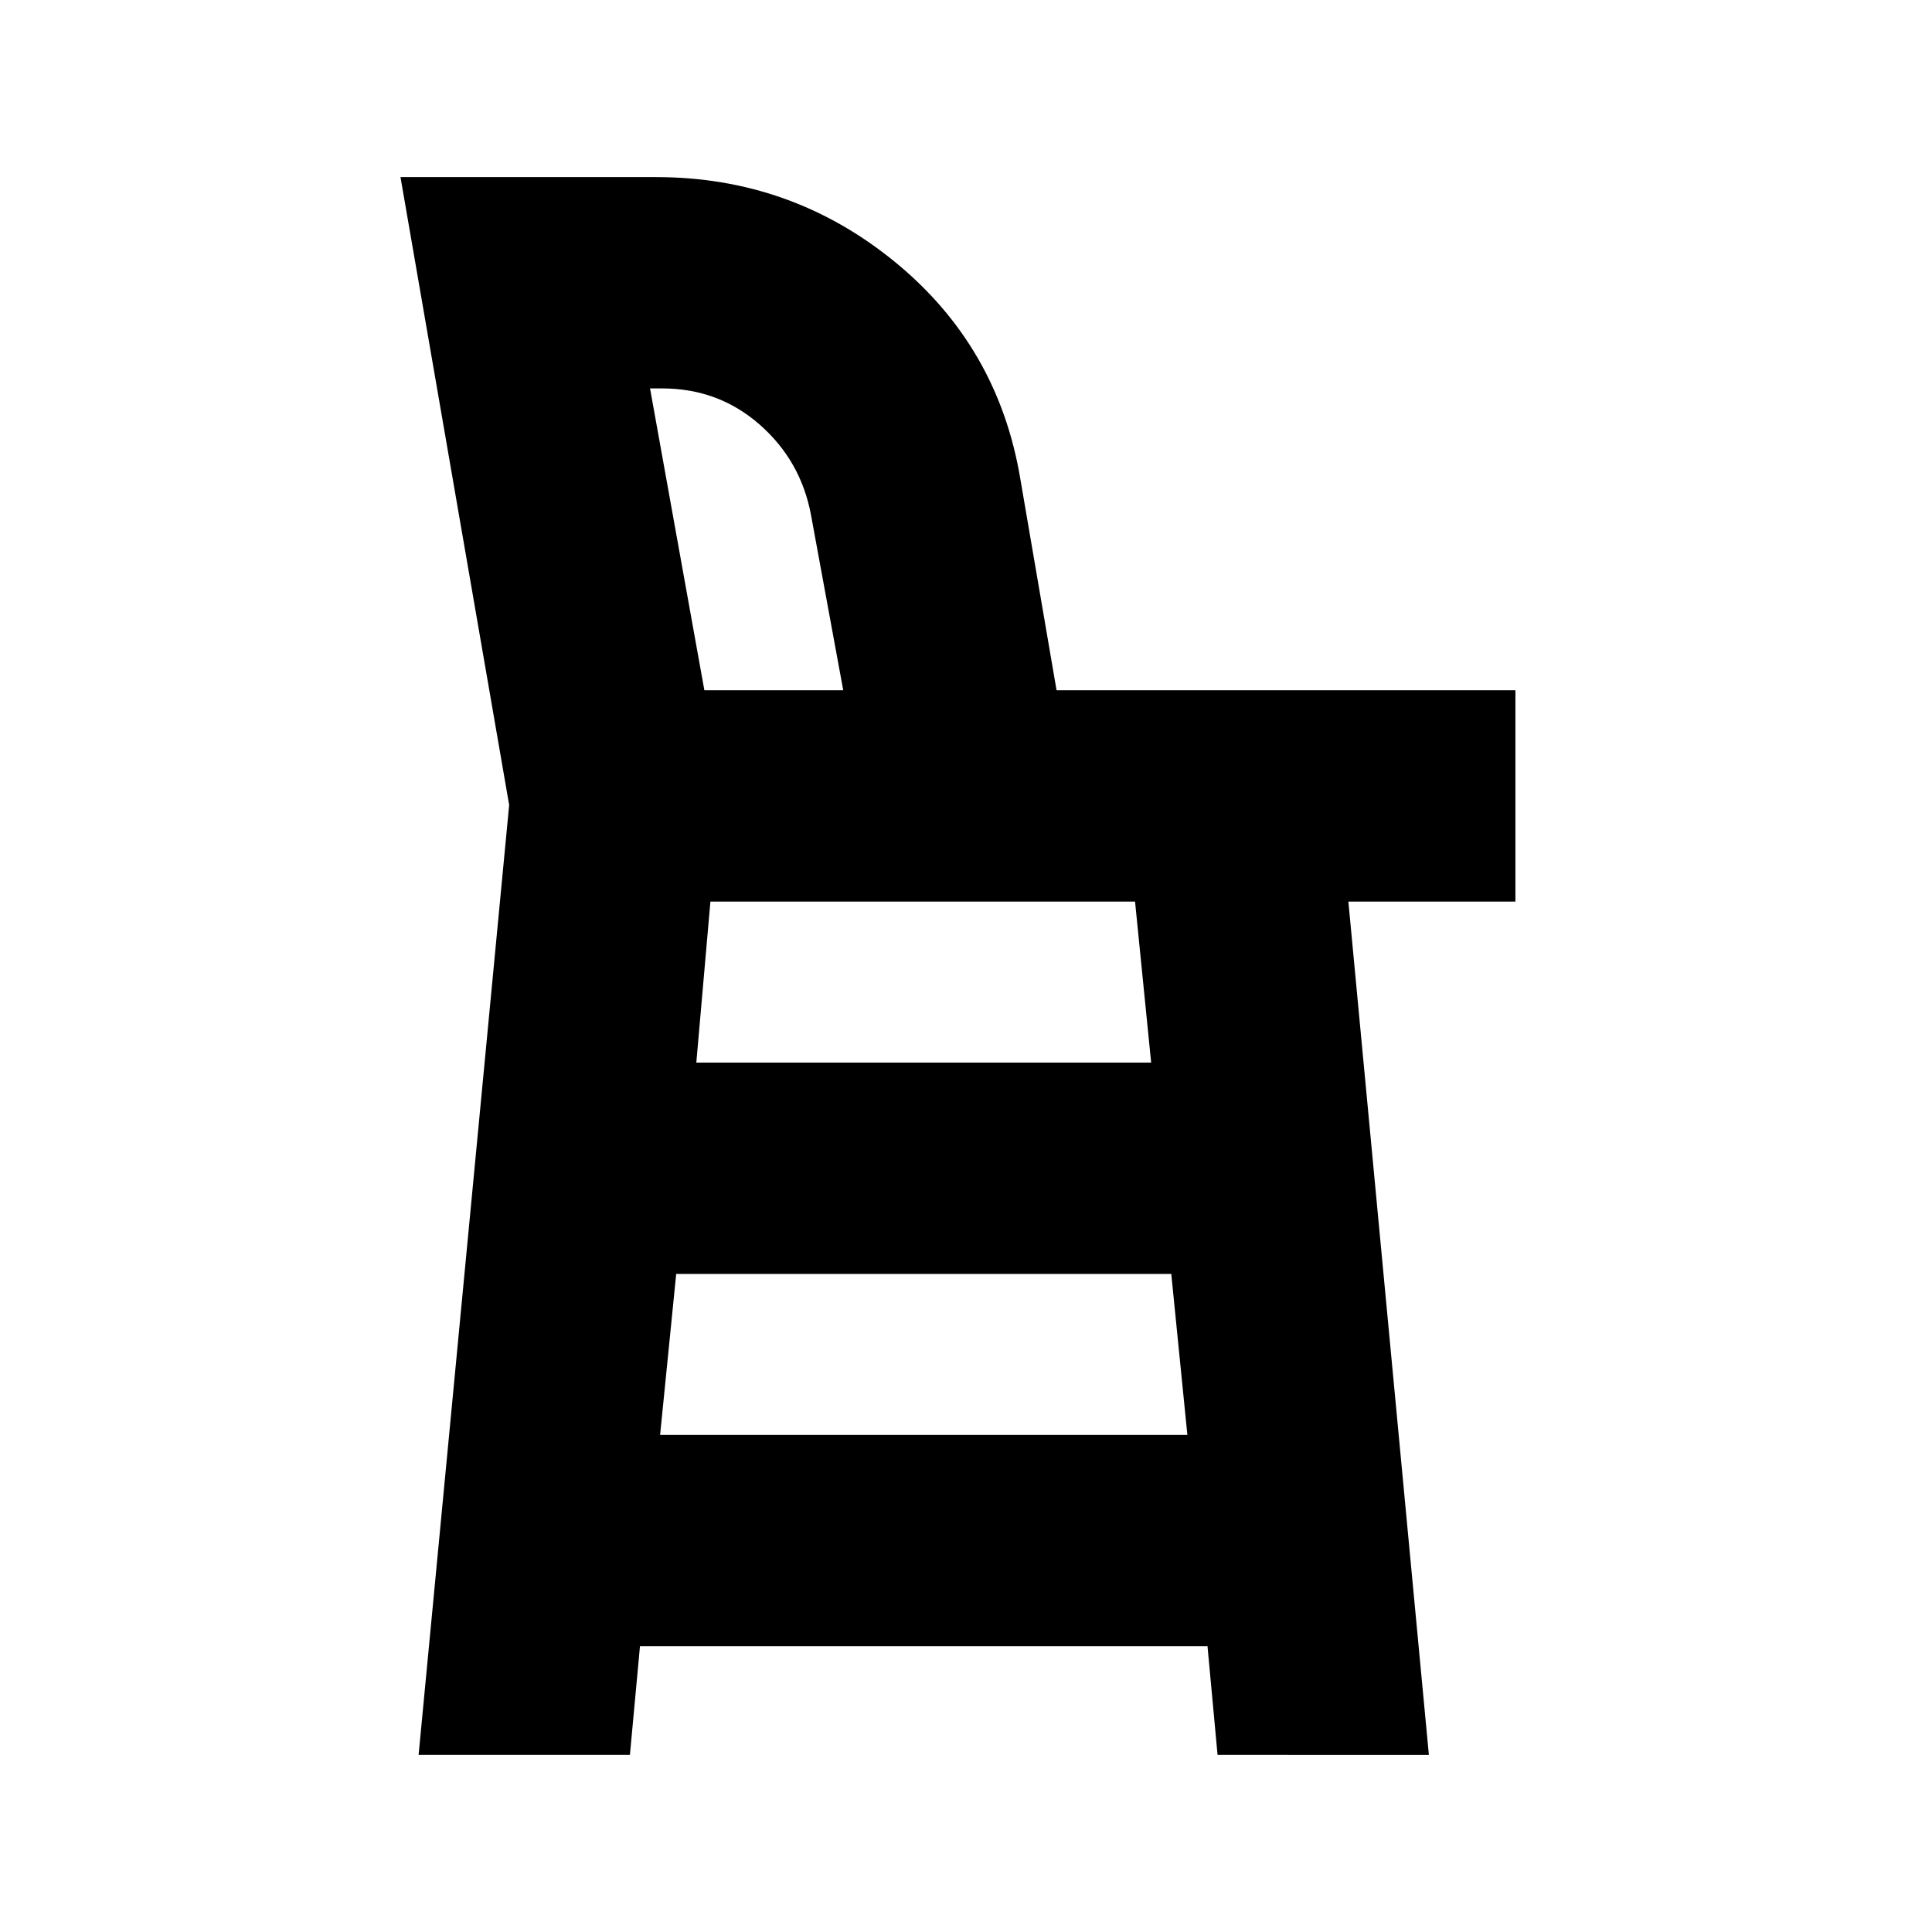 <svg xmlns="http://www.w3.org/2000/svg" height="24" viewBox="0 -960 960 960" width="24"><path d="m208-88 45-472-54-312h127q67 0 118.5 42T507-722l18 105h228v105h-83l40 424H605l-5-54H318l-5 54H208Zm142-529h69l-16-87q-5-27-25.5-45T329-767h-6l27 150Zm0 0h69-69Zm-22 370h262l-8-80H336l-8 80Zm18-185h226l-8-80H353l-7 80Z"/></svg>